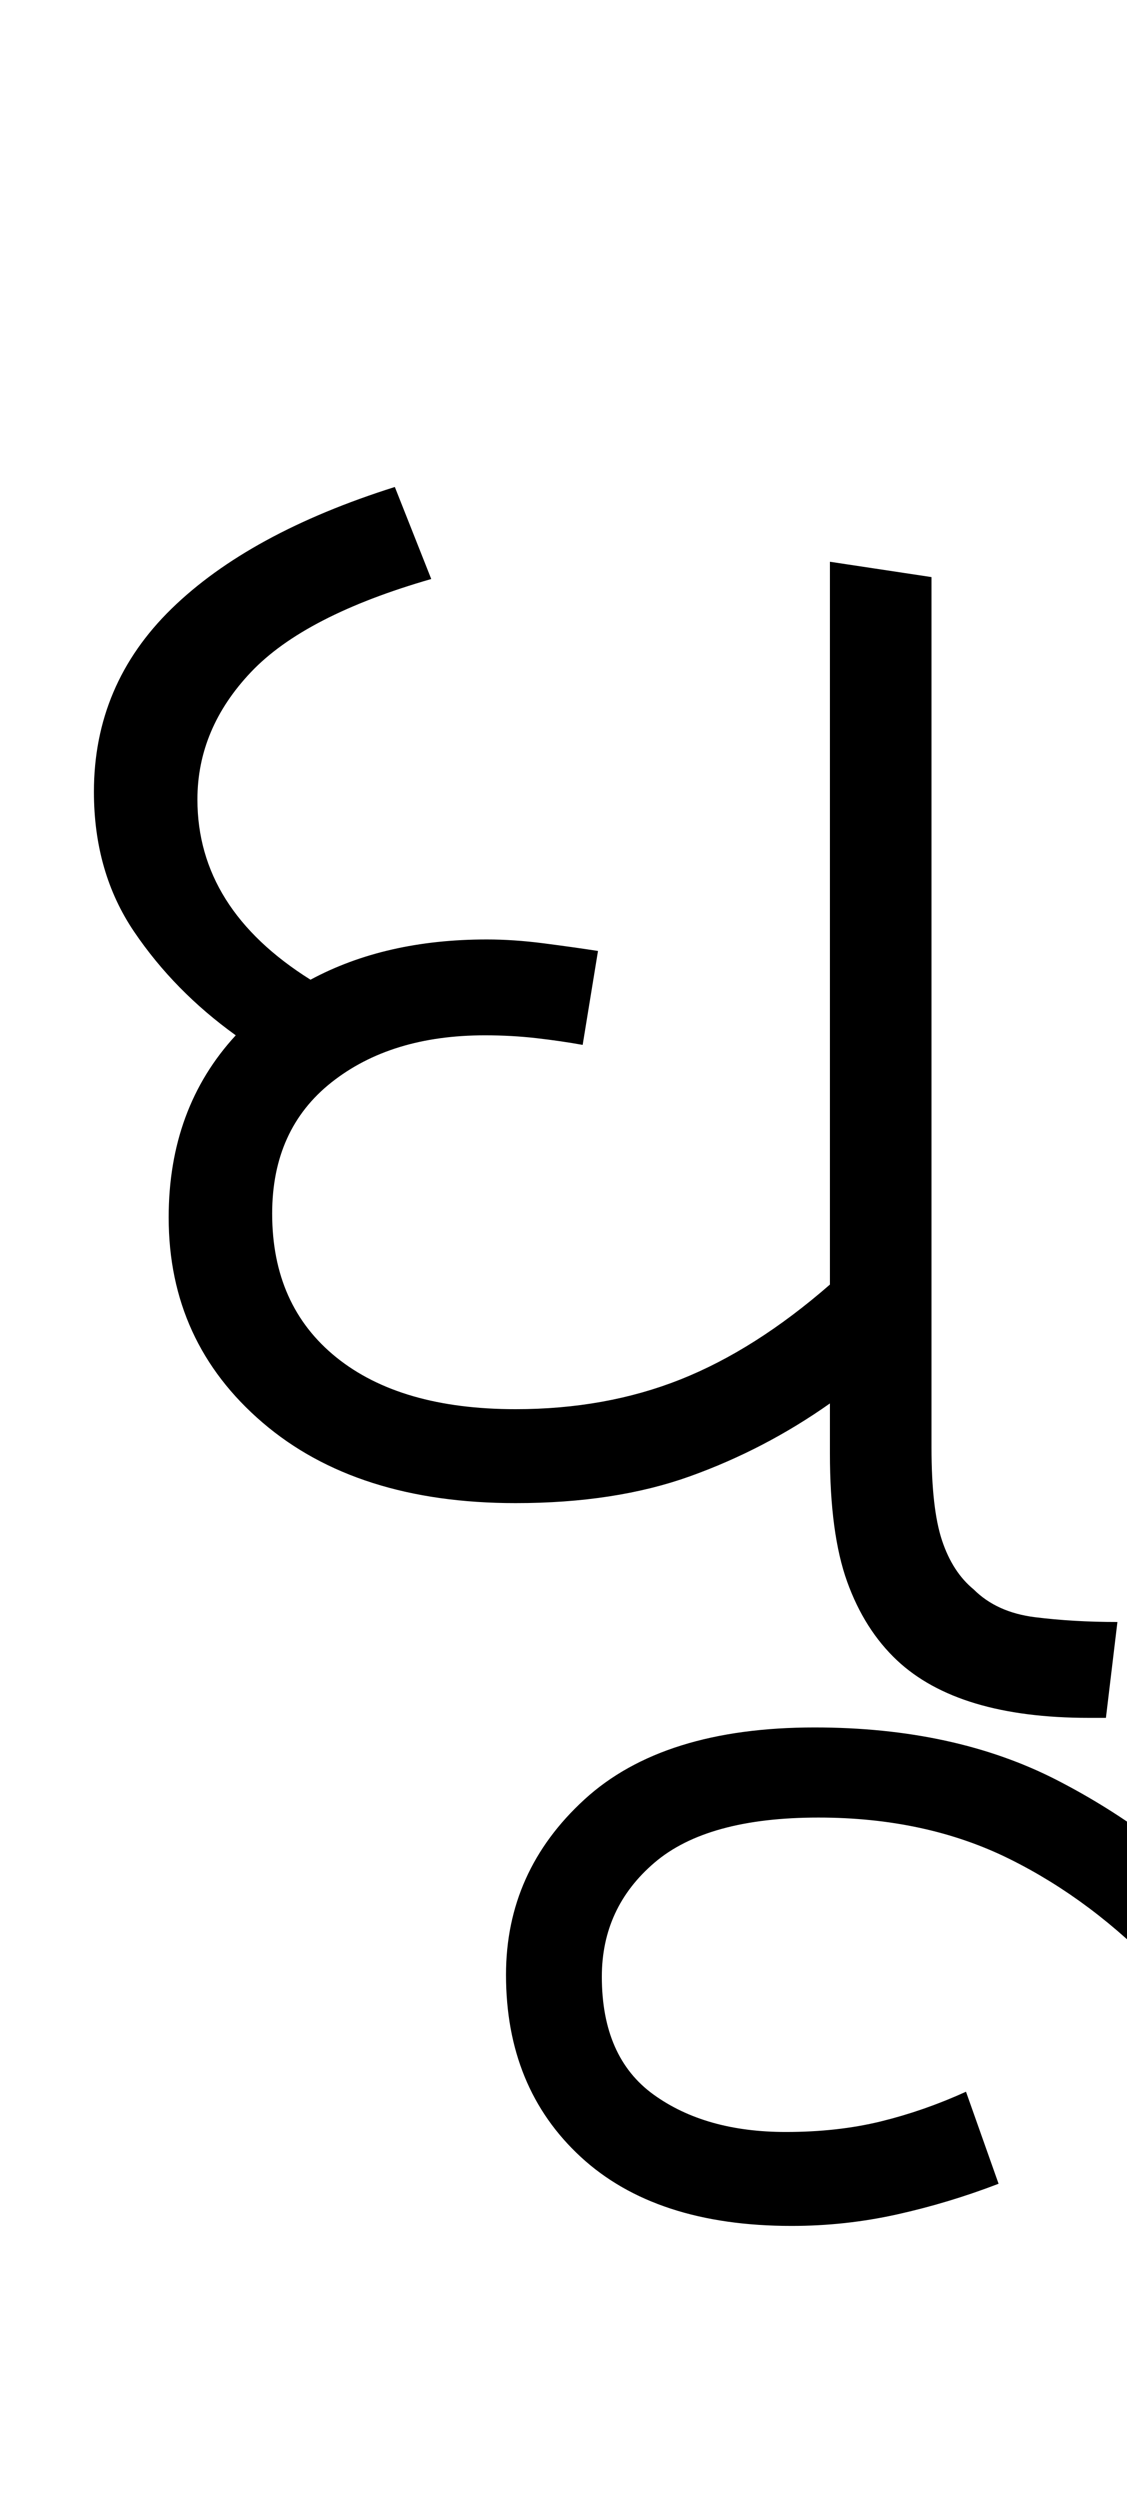 <svg xmlns="http://www.w3.org/2000/svg" xmlns:xlink="http://www.w3.org/1999/xlink" width="58.8" height="130.4"><path d="M26.90 78.40L26.90 78.40Q18.60 78.40 13.70 74.20Q8.80 70 8.80 63.50L8.80 63.50Q8.80 57.80 12.30 54.00L12.30 54.00Q9.10 51.70 7 48.60Q4.90 45.50 4.90 41.30L4.90 41.30Q4.90 35.70 8.95 31.75Q13 27.80 20.60 25.40L20.60 25.40L22.50 30.20Q15.90 32.10 13.10 35.05Q10.30 38.00 10.30 41.70L10.30 41.70Q10.30 47.40 16.20 51.10L16.20 51.10Q20.10 49.00 25.40 49.00L25.40 49.00Q26.80 49.00 28.35 49.20Q29.90 49.40 31.20 49.60L31.20 49.60L30.40 54.50Q29.30 54.30 28 54.15Q26.70 54.00 25.30 54.00L25.30 54.00Q20.40 54.00 17.30 56.45Q14.20 58.90 14.20 63.30L14.20 63.30Q14.20 68.10 17.55 70.80Q20.90 73.50 26.90 73.50L26.90 73.50Q31.60 73.50 35.50 71.95Q39.40 70.40 43.30 67L43.30 67L43.30 29.30L48.60 30.10L48.60 75.50Q48.60 78.70 49.15 80.35Q49.70 82.00 50.80 82.90L50.80 82.90Q52 84.10 54 84.35Q56 84.60 58.30 84.60L58.30 84.60L57.70 89.60L56.80 89.60Q50 89.60 46.80 86.60L46.80 86.60Q45.10 85.00 44.20 82.50Q43.30 80 43.30 75.80L43.30 75.80L43.30 73.20Q39.90 75.60 36 77Q32.10 78.40 26.90 78.40ZM41.30 116.10L41.30 116.10Q34.20 116.10 30.30 112.50Q26.40 108.90 26.40 103.00L26.40 103.00Q26.40 97.60 30.50 93.85Q34.60 90.10 42.50 90.10L42.50 90.10Q49.80 90.10 55.15 92.85Q60.50 95.60 64.60 99.95Q68.70 104.30 72.10 109.20L72.10 109.20L68 111.90Q64.30 106.80 60.65 102.95Q57.00 99.10 52.65 96.95Q48.30 94.80 42.70 94.80L42.70 94.80Q36.90 94.80 34.15 97.15Q31.40 99.50 31.40 103.10L31.40 103.10Q31.40 107.30 34.10 109.25Q36.80 111.20 41 111.20L41 111.20Q43.70 111.20 45.95 110.65Q48.20 110.10 50.40 109.10L50.40 109.10L52.10 113.90Q49.50 114.90 46.80 115.50Q44.10 116.10 41.30 116.10Z"/></svg>